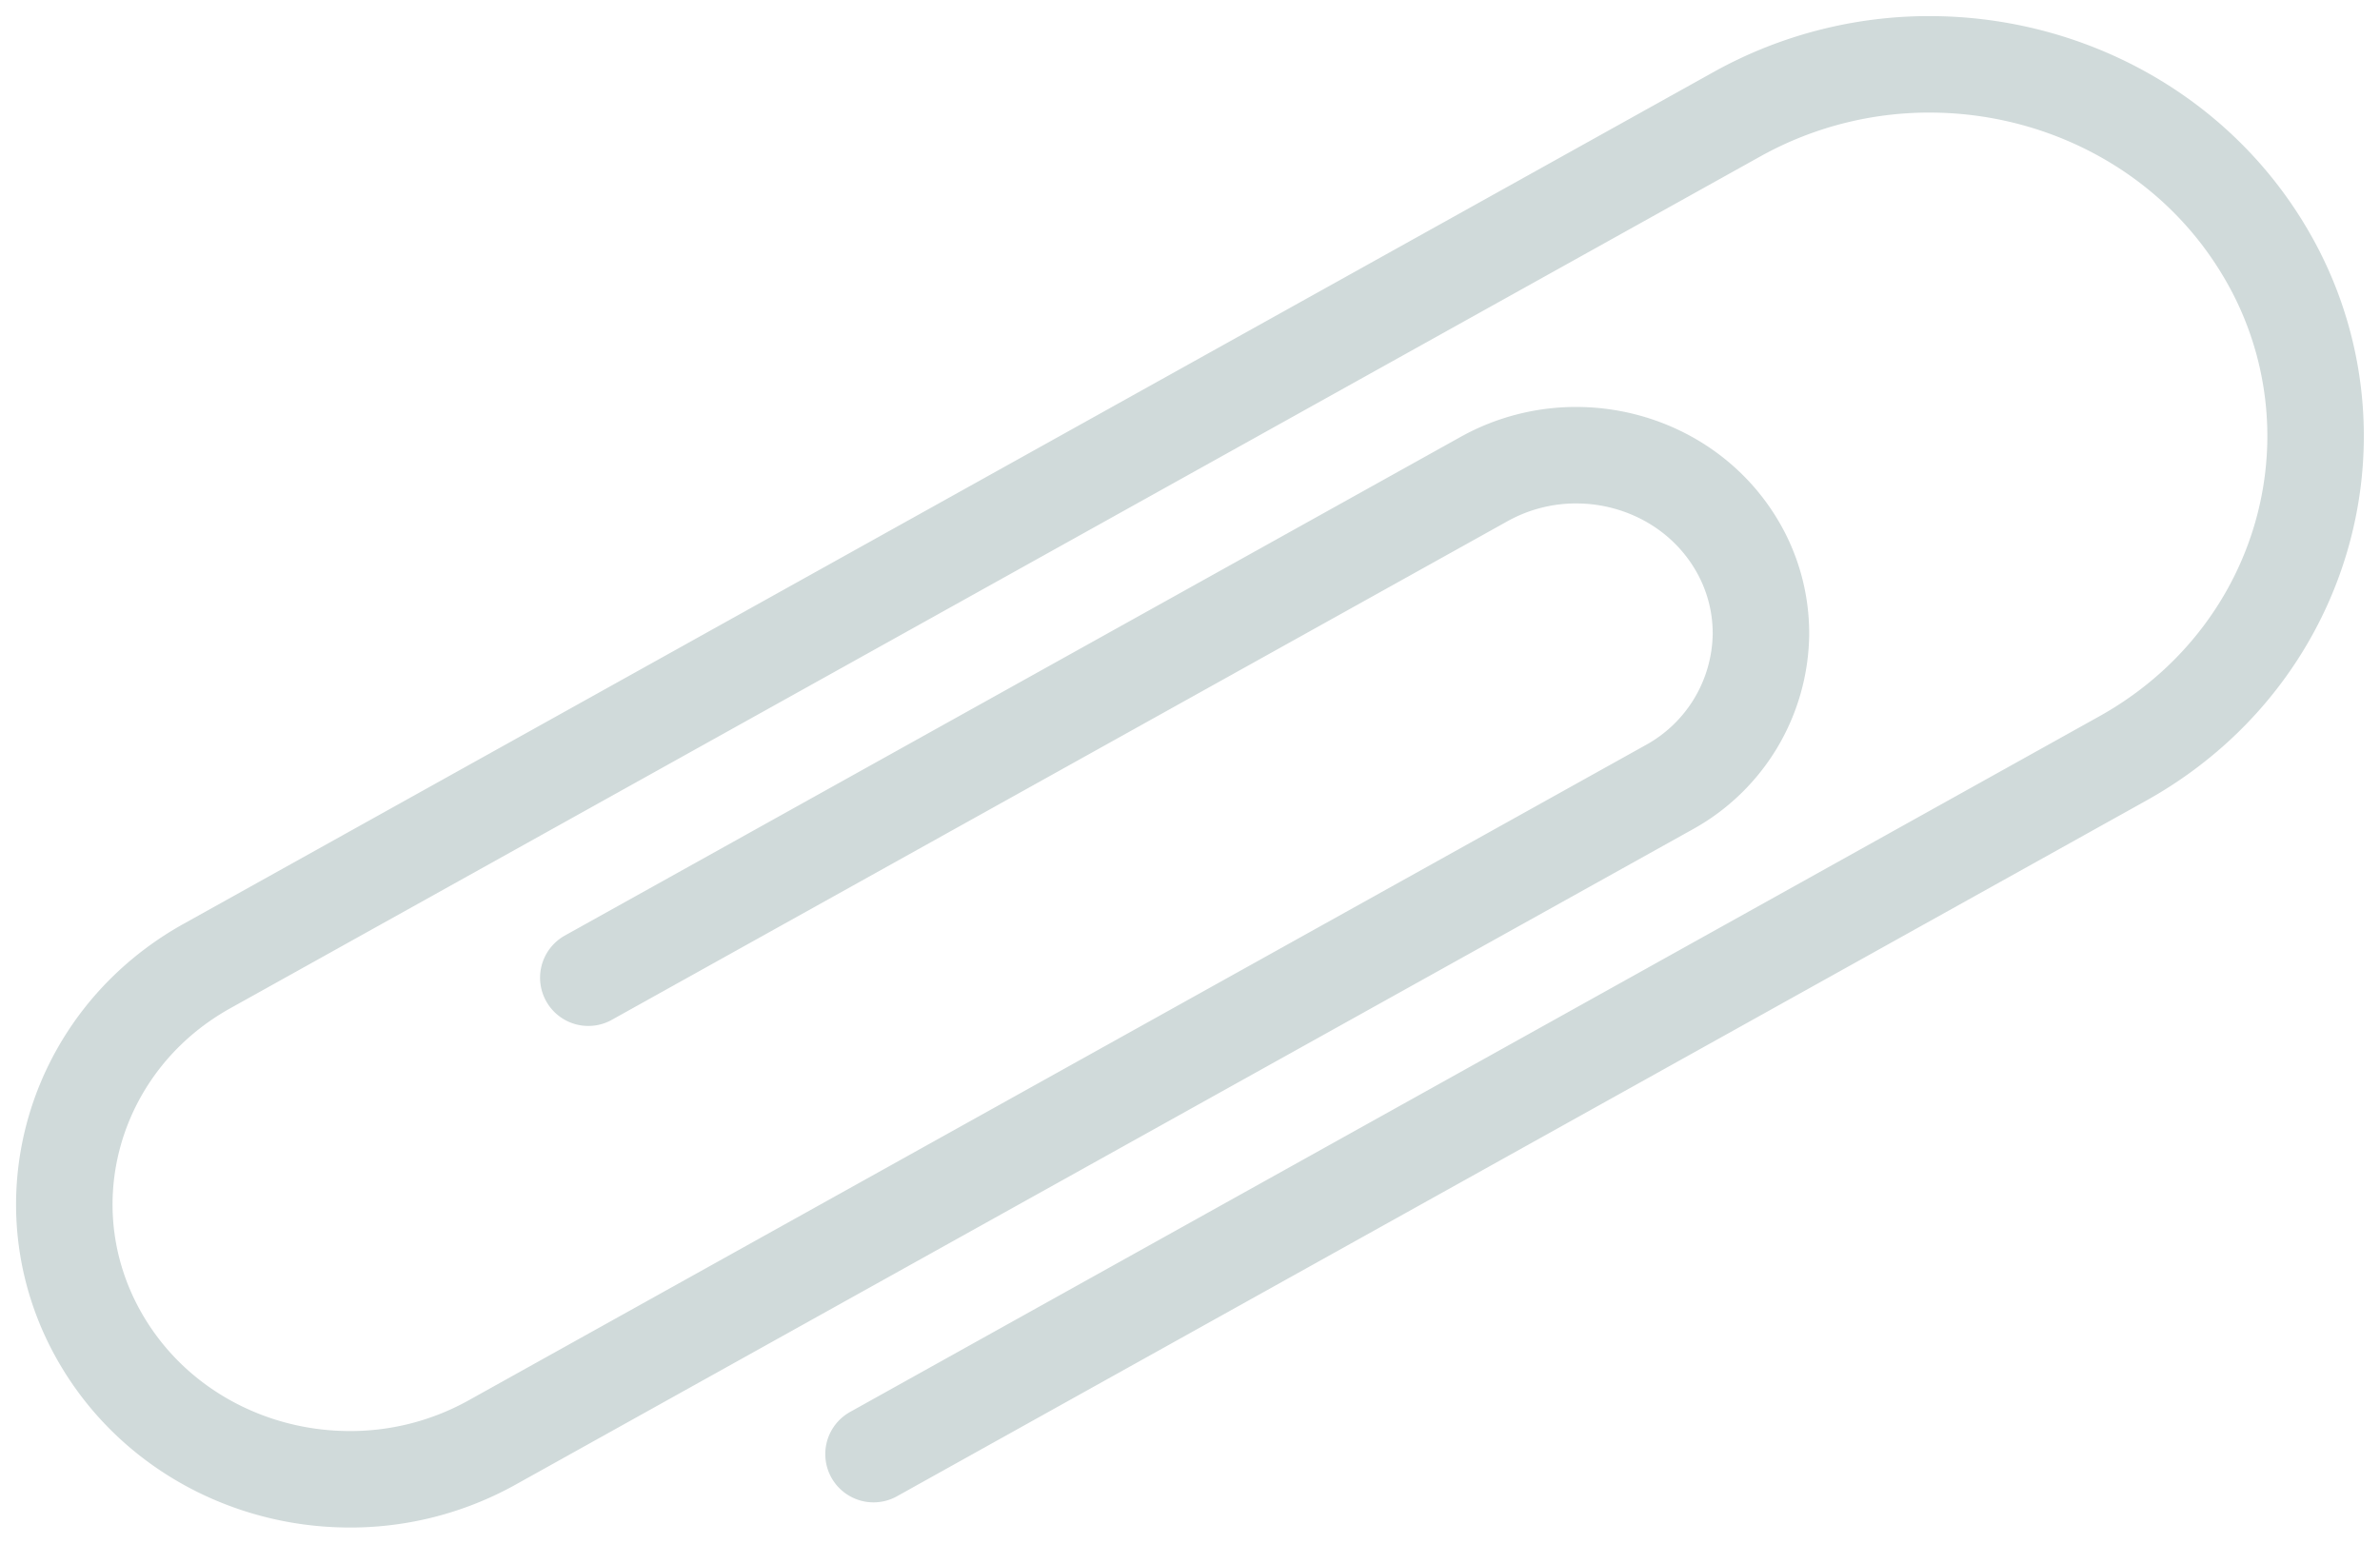 <svg width="37" height="24" viewBox="0 0 37 24" xmlns="http://www.w3.org/2000/svg"><title>bg_icon_18</title><path d="M13.58 22.608L33 11.793c1.87-1.041 2.938-2.906 2.996-4.845a5.59 5.59 0 0 0-.8-3.055c-1.08-1.802-3.012-2.832-5.02-2.89a6.145 6.145 0 0 0-3.173.773L3.217 15.02C1.78 15.82.984 17.28 1 18.772c.008.711.2 1.43.595 2.09.81 1.353 2.27 2.117 3.78 2.137a4.528 4.528 0 0 0 2.276-.572l18.29-10.183a2.755 2.755 0 0 0 1.435-2.381 2.684 2.684 0 0 0-.385-1.402c-.52-.867-1.454-1.362-2.423-1.383a2.936 2.936 0 0 0-1.498.371L9.146 15.201" stroke="#D0DADA" stroke-width="1.5" fill="none" fill-rule="evenodd" stroke-linecap="round" stroke-linejoin="round"/></svg>